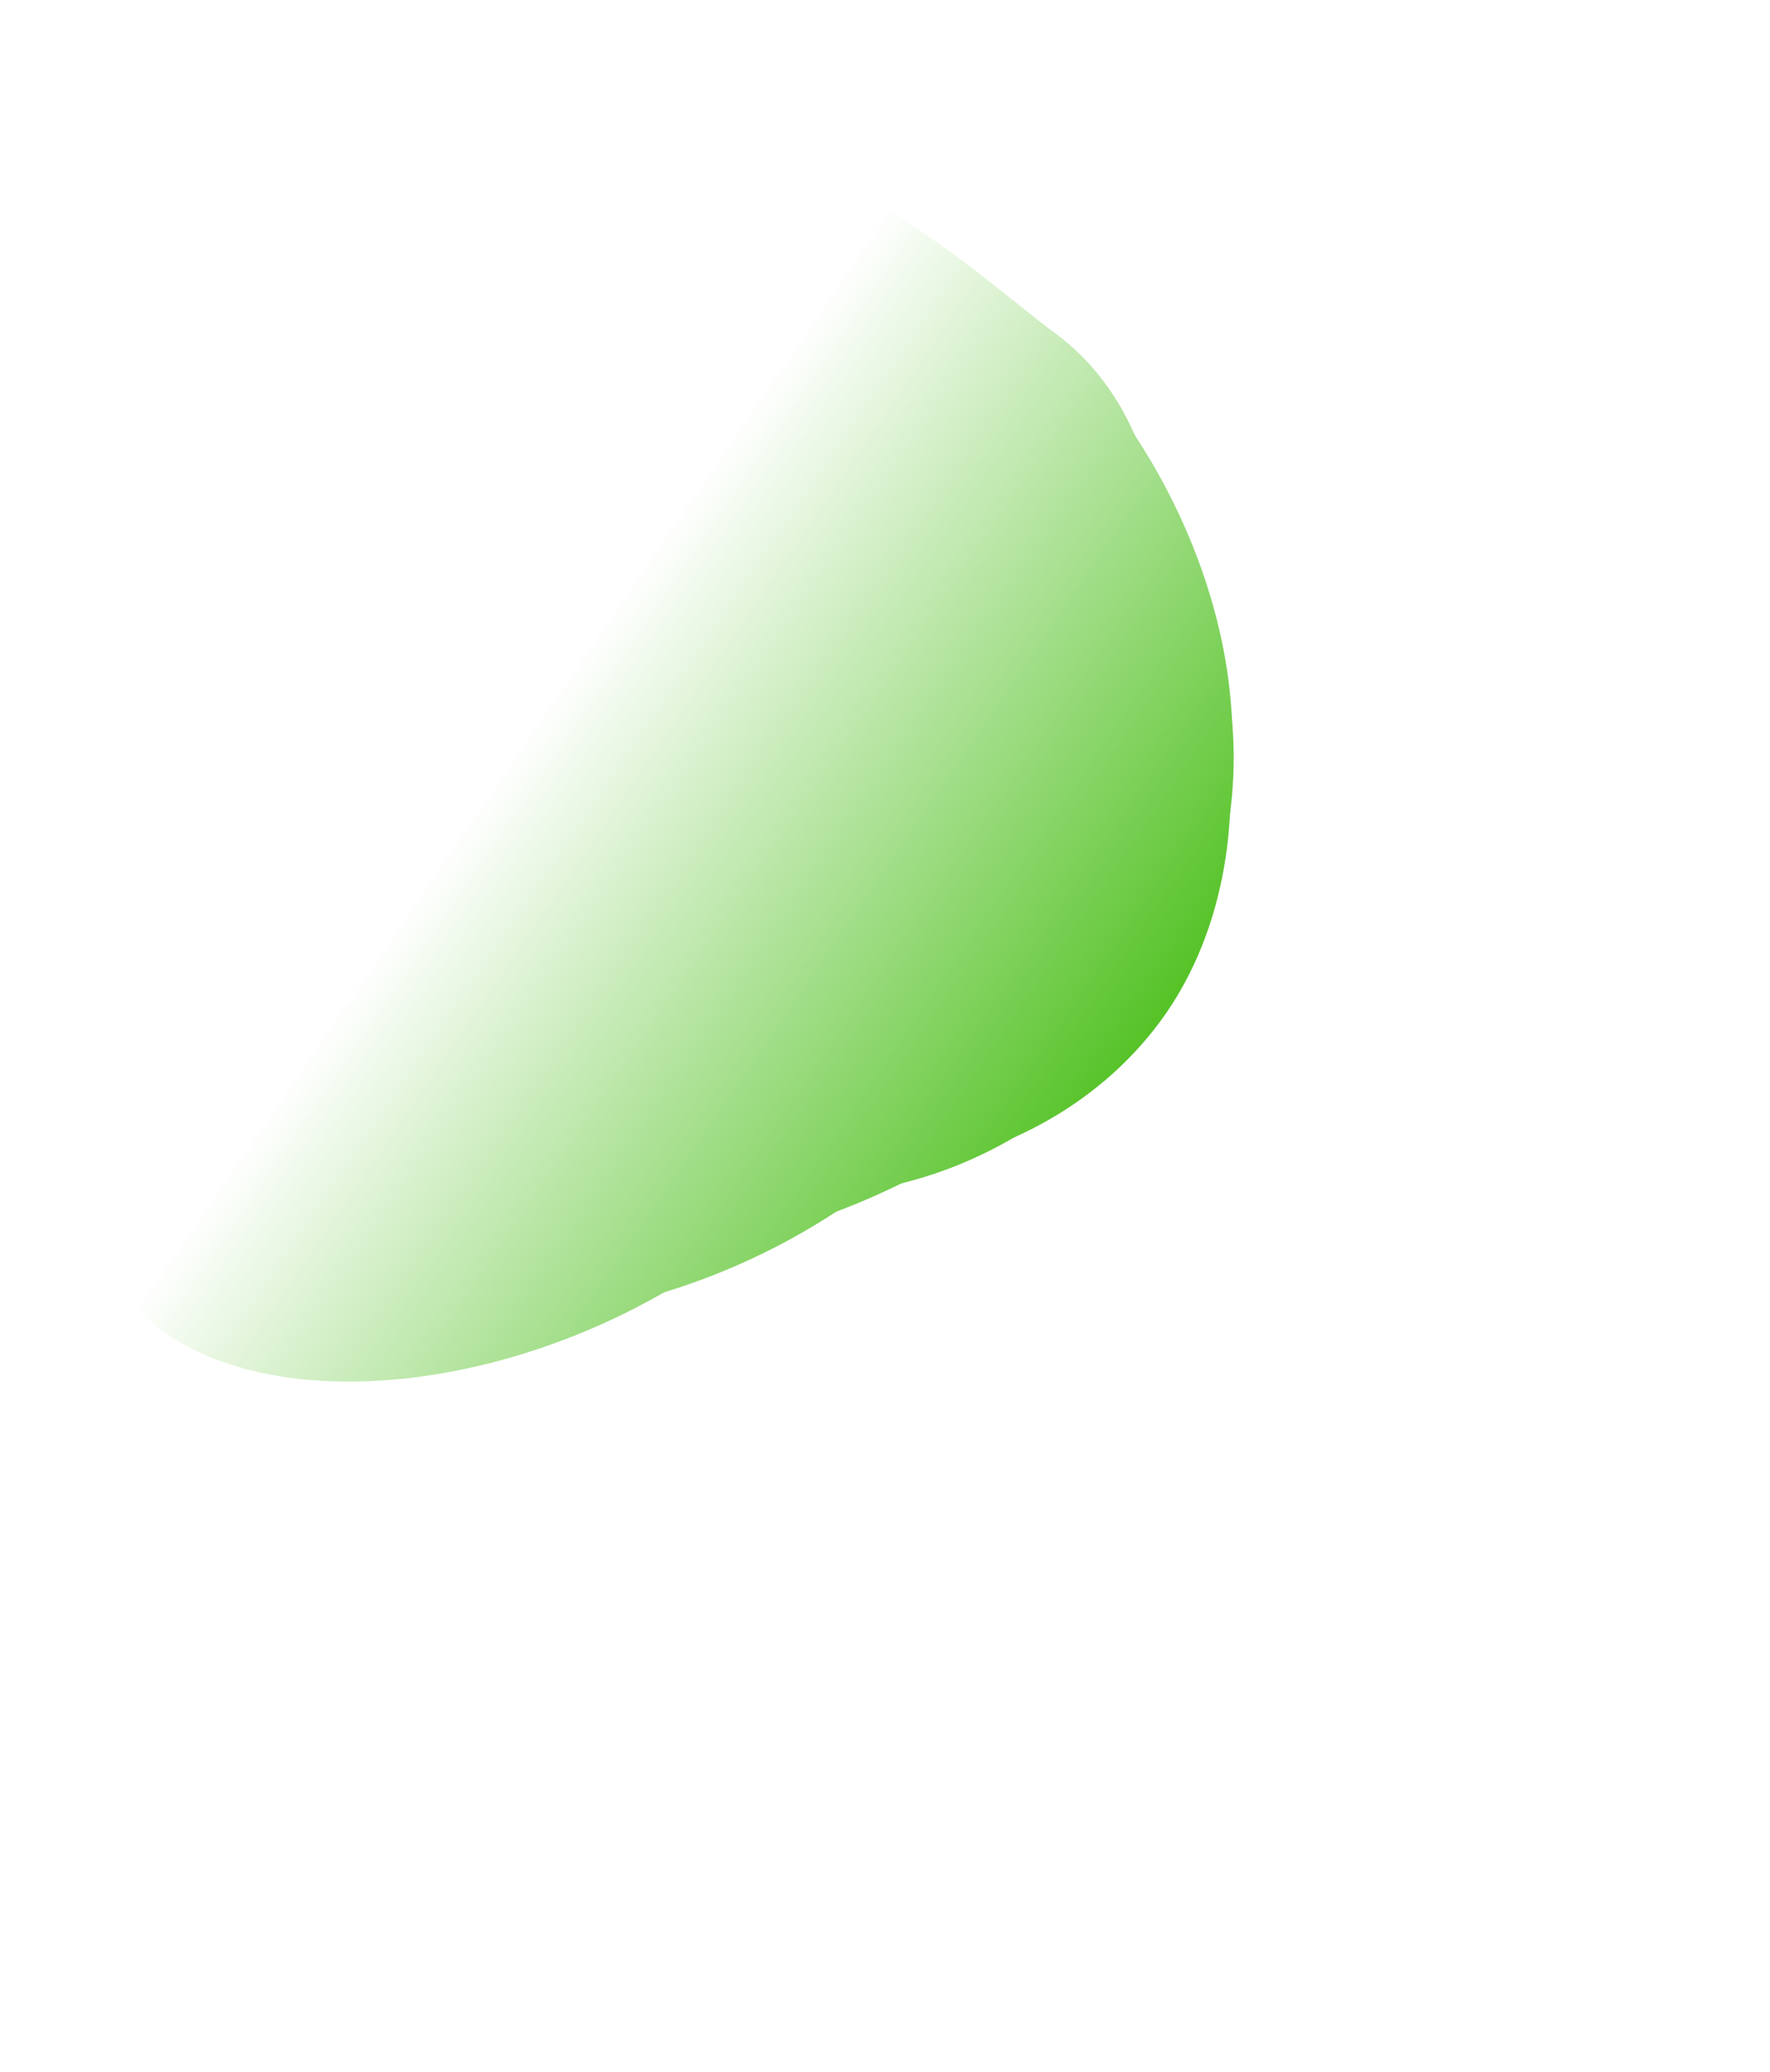 <svg width="1009" height="1181" viewBox="0 0 1009 1181" fill="none" xmlns="http://www.w3.org/2000/svg">
<mask id="mask0_126_66" style="mask-type:alpha" maskUnits="userSpaceOnUse" x="-92" y="0" width="1101" height="1181">
<path d="M499.051 0.427C717.897 161.187 997.039 366.307 1008.57 373.448L417.835 1180.36L-91.687 807.335L499.051 0.427Z" fill="url(#paint0_linear_126_66)"/>
</mask>
<g mask="url(#mask0_126_66)">
<path d="M661.917 581.438C595.29 672.447 460.801 691.516 390.451 640.013C320.1 588.509 254.749 484.08 326.235 386.435C361.659 338.048 357.644 244.867 434.764 213.026C513.27 180.613 599.477 264.164 634.965 290.145C705.316 341.649 728.545 490.429 661.917 581.438Z" fill="#3DBA08"/>
<g filter="url(#filter0_f_126_66)">
<path d="M656.691 575.936C585.235 673.54 466.644 694.013 406.174 649.742C345.703 605.472 293.306 510.549 364.762 412.944C400.172 364.576 401.171 275.104 473.354 239.684C546.834 203.629 619.571 277.31 650.076 299.642C710.546 343.913 728.147 478.331 656.691 575.936Z" fill="#3DBA08"/>
</g>
<g filter="url(#filter1_f_126_66)">
<path d="M654.525 578.892C574.436 688.288 433.96 705.7 359.407 651.12C284.854 596.539 217.234 483.638 297.323 374.242C337.01 320.031 326.478 211.22 410.756 173.992C496.549 136.096 593.621 230.062 631.23 257.595C705.783 312.175 734.613 469.496 654.525 578.892Z" fill="#3DBA08"/>
</g>
<g filter="url(#filter2_f_126_66)">
<path d="M636.452 585.054C519.284 706.73 340.684 747.817 253.429 683.938C166.174 620.059 122.035 482.449 218.085 351.251C265.683 286.236 231.772 133.036 331.773 87.603C433.571 41.354 539.485 146.356 583.501 178.58C670.756 242.459 772.185 444.099 636.452 585.054Z" fill="#3DBA08"/>
</g>
<g filter="url(#filter3_f_126_66)">
<path d="M567.825 604.707C464.404 745.974 262.95 785.287 177.641 722.832C92.331 660.377 54.146 519.046 157.567 377.78C208.817 307.775 238.487 198.942 341.859 146.872C447.088 93.867 549.346 198.299 592.38 229.805C677.689 292.26 671.246 463.441 567.825 604.707Z" fill="#3DBA08"/>
</g>
<g filter="url(#filter4_f_126_66)">
<path d="M493.521 634.76C386.644 780.746 179.653 822.245 92.398 758.366C5.144 694.487 -33.34 549.151 73.537 403.165C126.499 330.822 157.506 218.605 263.88 164.466C372.166 109.354 476.606 216.372 520.621 248.596C607.876 312.475 600.397 488.774 493.521 634.76Z" fill="#3DBA08"/>
</g>
<g filter="url(#filter5_f_126_66)">
<path d="M587.781 535.117C494.265 662.854 298.774 688.644 211.52 624.765C124.265 560.886 78.802 425.085 172.318 297.347C218.66 234.047 251.718 140.197 350.227 96.801C450.506 52.626 556.767 157.157 600.782 189.381C688.037 253.26 681.298 407.379 587.781 535.117Z" fill="#3DBA08"/>
</g>
</g>
<defs>
<filter id="filter0_f_126_66" x="326.275" y="225.912" width="380.993" height="450.062" filterUnits="userSpaceOnUse" color-interpolation-filters="sRGB">
<feFlood flood-opacity="0" result="BackgroundImageFix"/>
<feBlend mode="normal" in="SourceGraphic" in2="BackgroundImageFix" result="shape"/>
<feGaussianBlur stdDeviation="2" result="effect1_foregroundBlur_126_66"/>
</filter>
<filter id="filter1_f_126_66" x="247.201" y="151.112" width="469.278" height="544.031" filterUnits="userSpaceOnUse" color-interpolation-filters="sRGB">
<feFlood flood-opacity="0" result="BackgroundImageFix"/>
<feBlend mode="normal" in="SourceGraphic" in2="BackgroundImageFix" result="shape"/>
<feGaussianBlur stdDeviation="7" result="effect1_foregroundBlur_126_66"/>
</filter>
<filter id="filter2_f_126_66" x="143.901" y="56.018" width="578.691" height="677.802" filterUnits="userSpaceOnUse" color-interpolation-filters="sRGB">
<feFlood flood-opacity="0" result="BackgroundImageFix"/>
<feBlend mode="normal" in="SourceGraphic" in2="BackgroundImageFix" result="shape"/>
<feGaussianBlur stdDeviation="10" result="effect1_foregroundBlur_126_66"/>
</filter>
<filter id="filter3_f_126_66" x="41.185" y="78.115" width="664.169" height="727.458" filterUnits="userSpaceOnUse" color-interpolation-filters="sRGB">
<feFlood flood-opacity="0" result="BackgroundImageFix"/>
<feBlend mode="normal" in="SourceGraphic" in2="BackgroundImageFix" result="shape"/>
<feGaussianBlur stdDeviation="27" result="effect1_foregroundBlur_126_66"/>
</filter>
<filter id="filter4_f_126_66" x="-125.383" y="14.959" width="839.831" height="906.474" filterUnits="userSpaceOnUse" color-interpolation-filters="sRGB">
<feFlood flood-opacity="0" result="BackgroundImageFix"/>
<feBlend mode="normal" in="SourceGraphic" in2="BackgroundImageFix" result="shape"/>
<feGaussianBlur stdDeviation="67" result="effect1_foregroundBlur_126_66"/>
</filter>
<filter id="filter5_f_126_66" x="58.555" y="24.079" width="665.718" height="696.281" filterUnits="userSpaceOnUse" color-interpolation-filters="sRGB">
<feFlood flood-opacity="0" result="BackgroundImageFix"/>
<feBlend mode="normal" in="SourceGraphic" in2="BackgroundImageFix" result="shape"/>
<feGaussianBlur stdDeviation="31" result="effect1_foregroundBlur_126_66"/>
</filter>
<linearGradient id="paint0_linear_126_66" x1="680.867" y1="651.726" x2="311.558" y2="399.009" gradientUnits="userSpaceOnUse">
<stop stop-color="#C4C4C4"/>
<stop offset="1" stop-color="#C4C4C4" stop-opacity="0"/>
</linearGradient>
</defs>
</svg>
